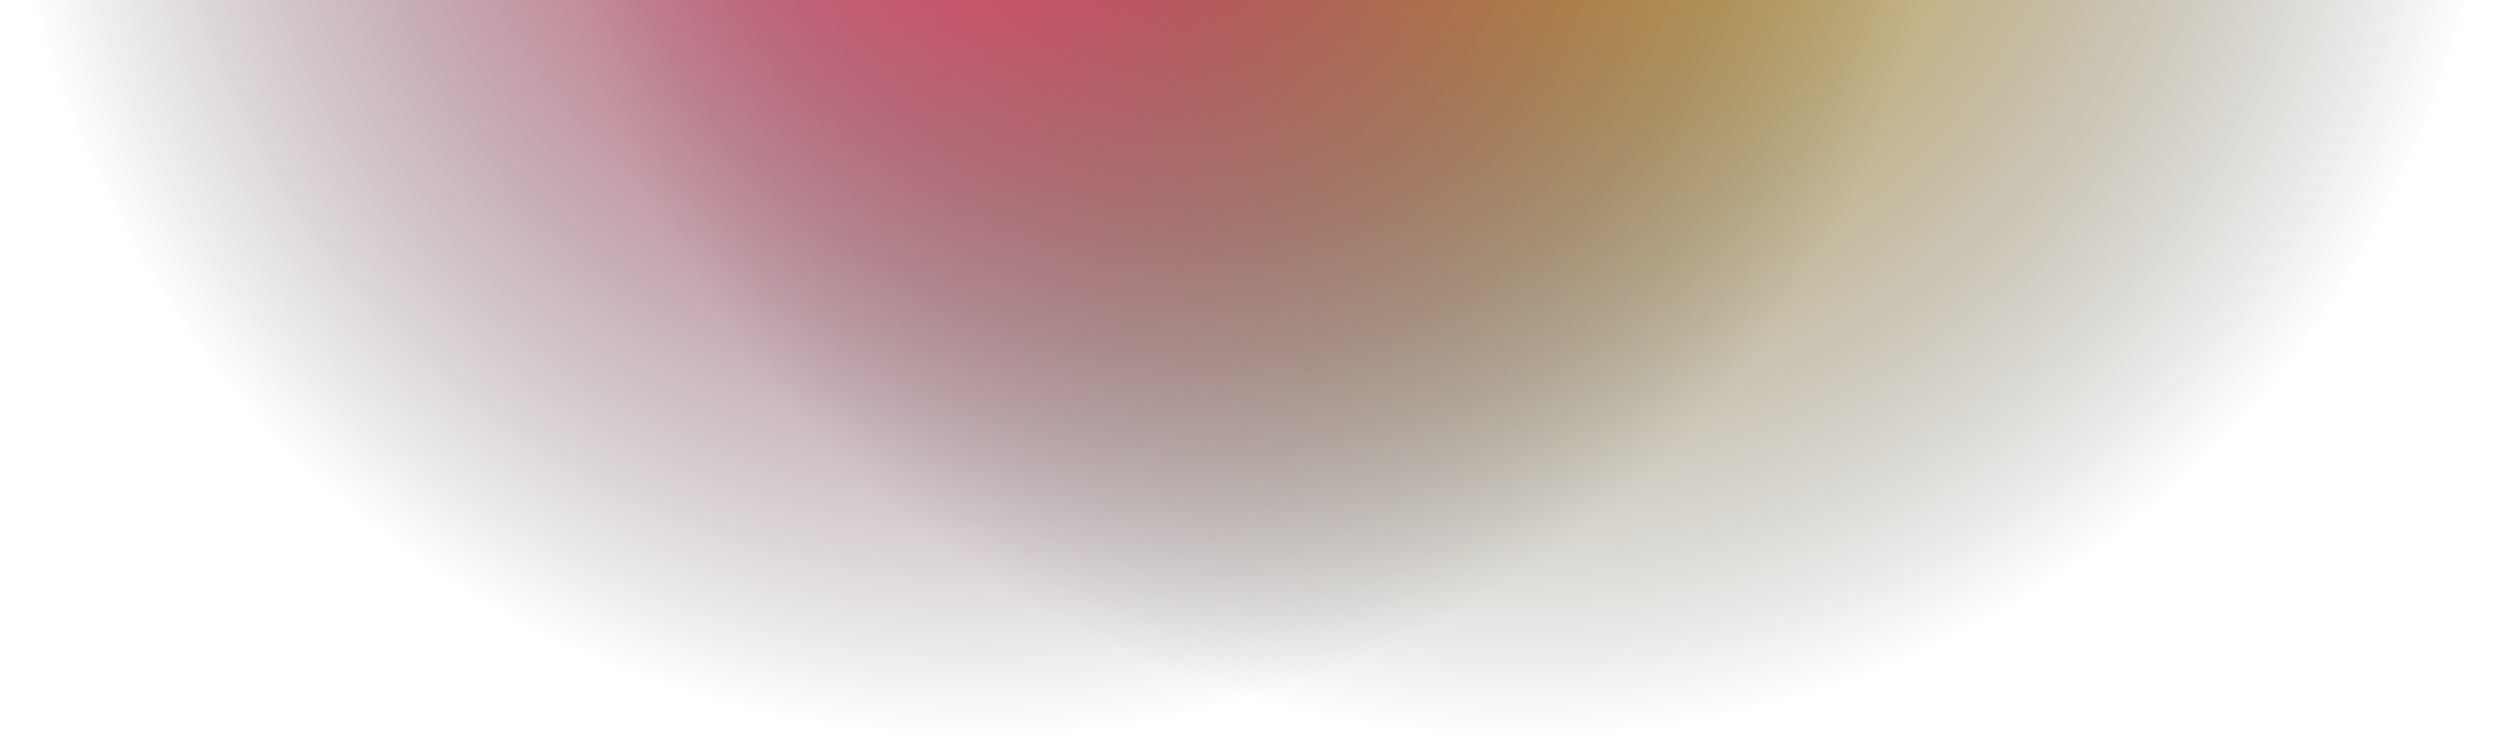 <svg width="1429" height="422" viewBox="0 0 1429 422" fill="none" xmlns="http://www.w3.org/2000/svg">
<circle cx="870" cy="-137" r="559" transform="rotate(-180 870 -137)" fill="url(#paint0_radial_0_1)"/>
<circle cx="559" cy="-137" r="559" transform="rotate(-180 559 -137)" fill="url(#paint1_radial_0_1)"/>
<defs>
<radialGradient id="paint0_radial_0_1" cx="0" cy="0" r="1" gradientUnits="userSpaceOnUse" gradientTransform="translate(870 -137) rotate(90) scale(559)">
<stop stop-color="#FFC323"/>
<stop offset="1" stop-color="#121214" stop-opacity="0"/>
</radialGradient>
<radialGradient id="paint1_radial_0_1" cx="0" cy="0" r="1" gradientUnits="userSpaceOnUse" gradientTransform="translate(559 -137) rotate(90) scale(559)">
<stop stop-color="#FF3D6E"/>
<stop offset="1" stop-color="#121214" stop-opacity="0"/>
</radialGradient>
</defs>
</svg>
